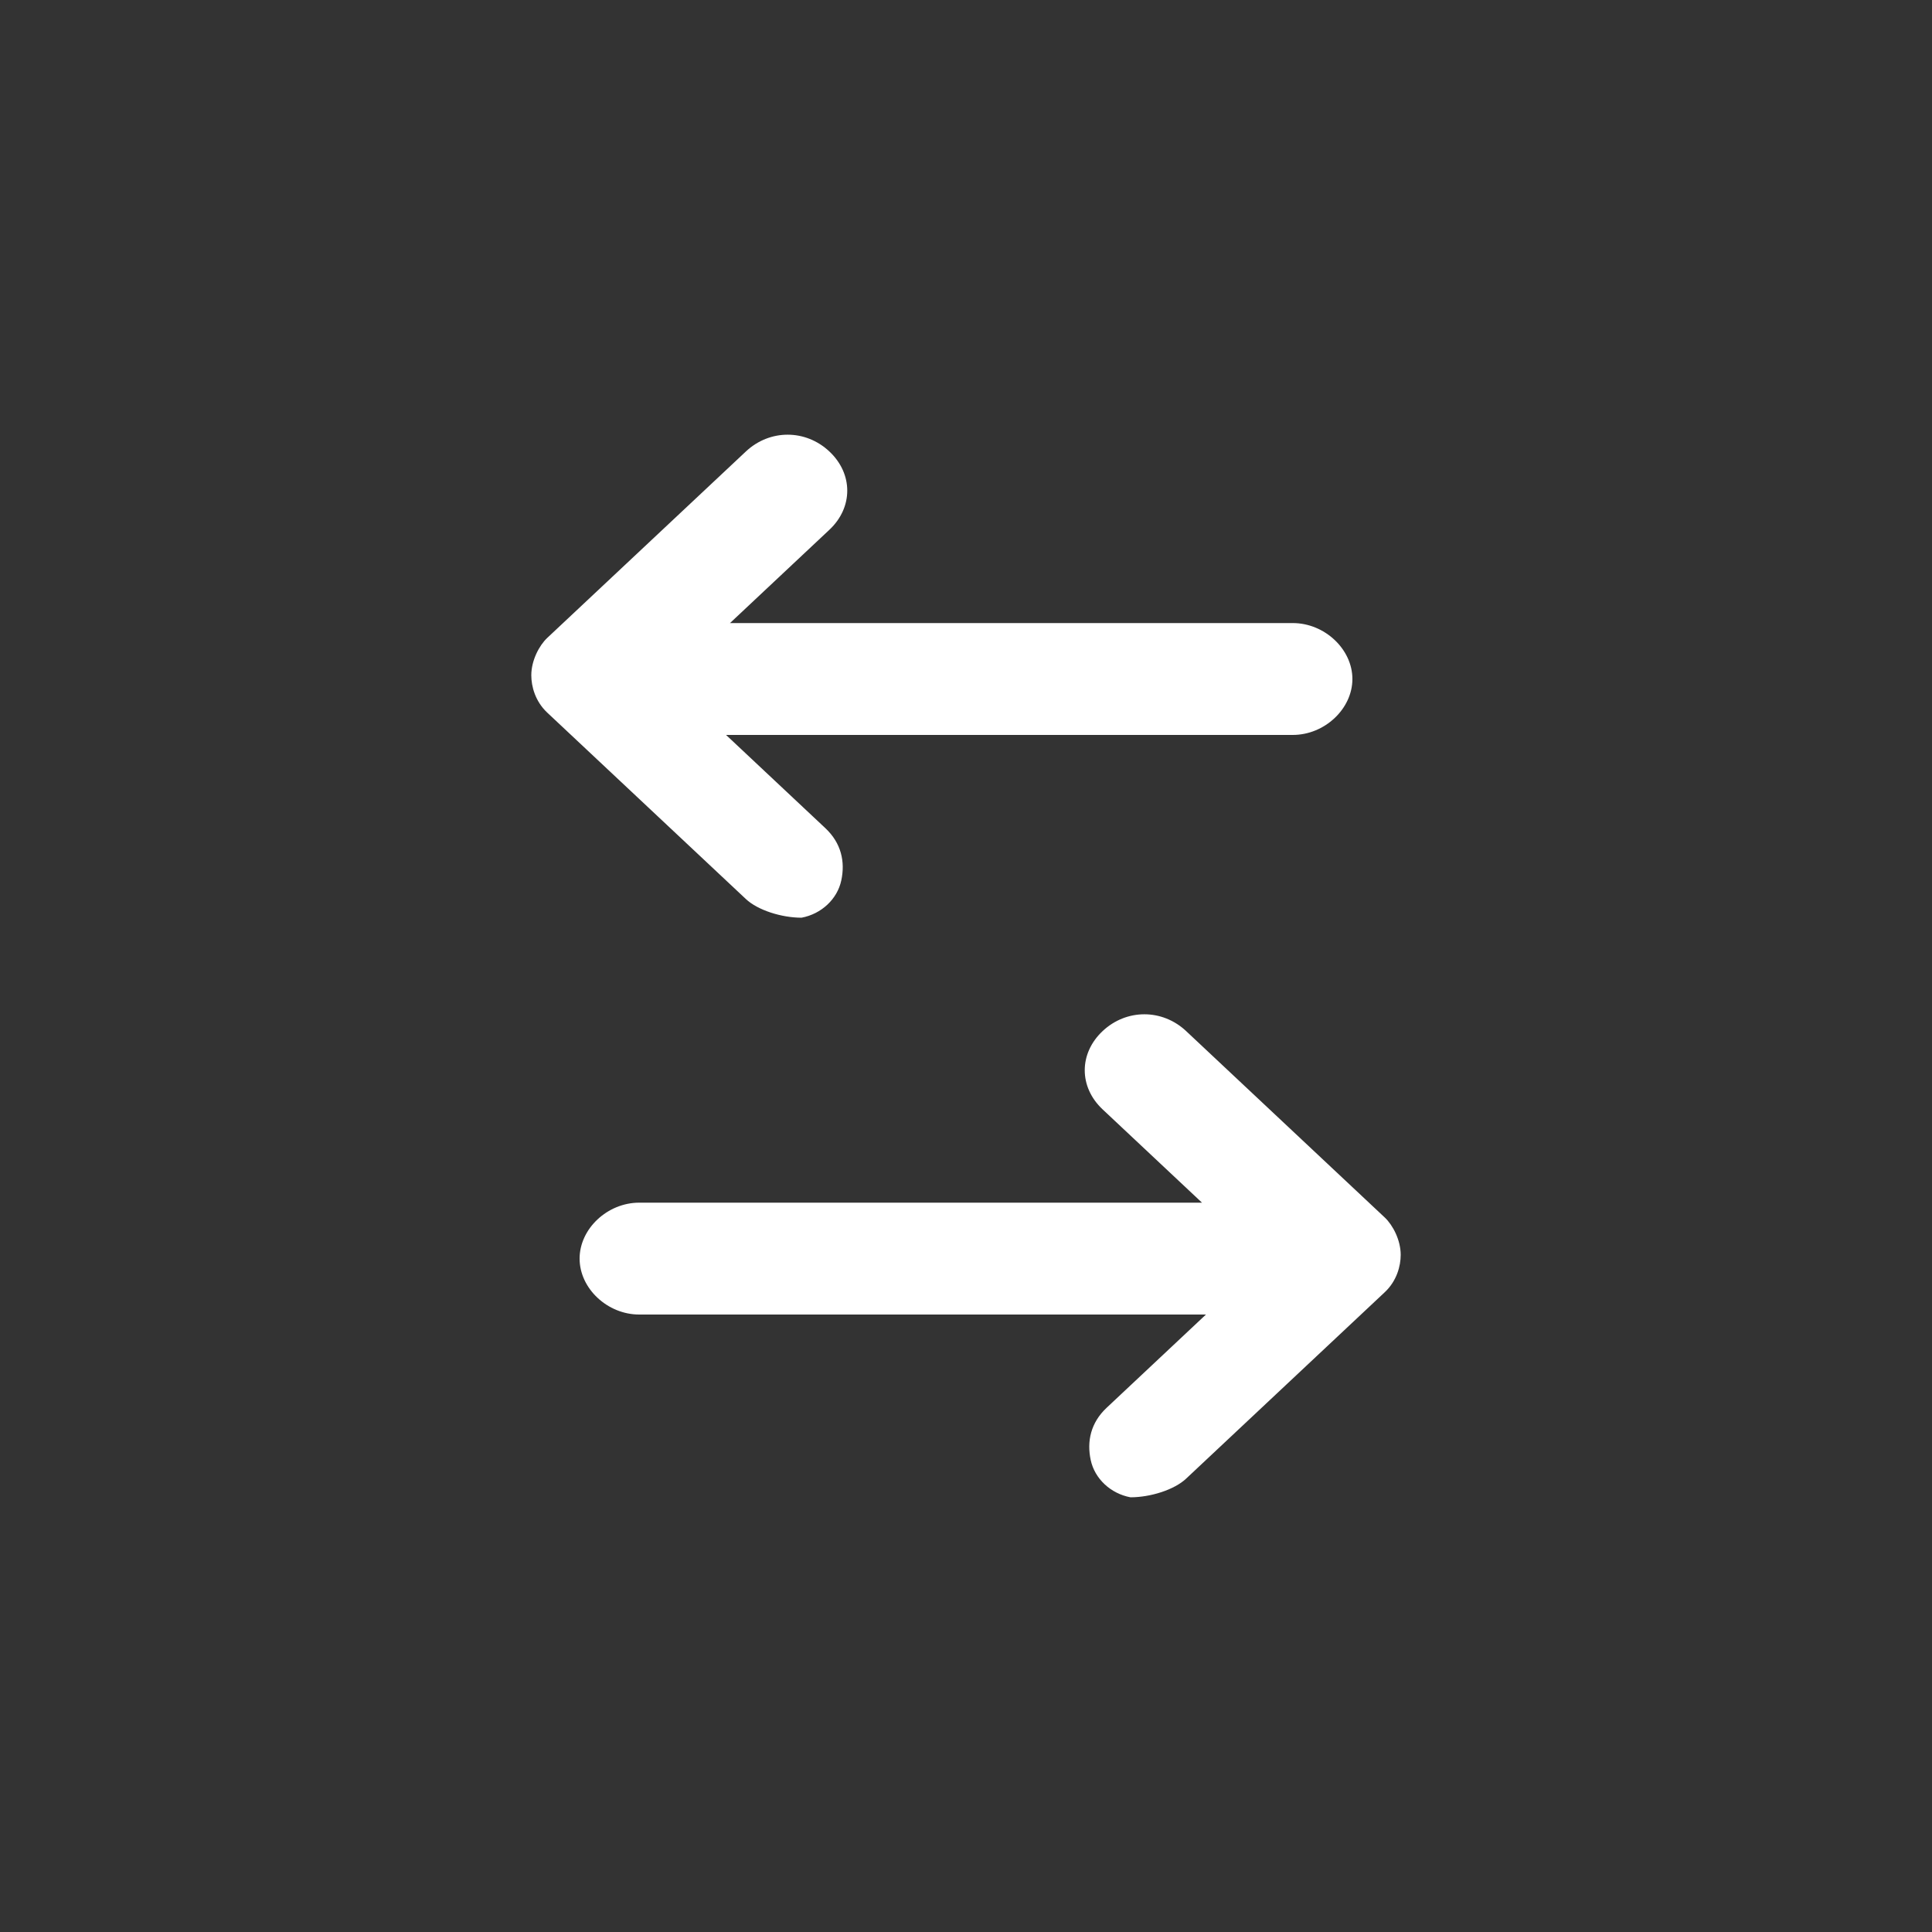 <?xml version="1.0" encoding="UTF-8"?>
<svg width="40px" height="40px" viewBox="0 0 40 40" version="1.1" xmlns="http://www.w3.org/2000/svg" xmlns:xlink="http://www.w3.org/1999/xlink">
    <rect x="0" y="0" width="40" height="40" fill="#333333" stroke="none"/>
    <title>ABBEBE20-9049-498B-9551-2334C94DB10F@2x</title>
    <defs>
        <path d="M22.829,21.347 C23.322,20.884 24.063,20.884 24.557,21.347 L24.557,21.347 L28.671,25.208 C28.835,25.363 29,25.672 29,25.981 C29,26.212 28.918,26.521 28.671,26.753 L28.671,26.753 L24.557,30.614 C24.31,30.846 23.816,31 23.405,31 C22.993,30.923 22.664,30.614 22.582,30.228 C22.499,29.842 22.582,29.456 22.911,29.147 L22.911,29.147 L24.968,27.216 L13.234,27.216 C12.576,27.216 12,26.676 12,26.058 C12,25.44 12.576,24.9 13.234,24.9 L13.234,24.9 L24.886,24.9 L22.829,22.969 C22.335,22.506 22.335,21.811 22.829,21.347 Z M17.171,9.347 C17.665,9.811 17.665,10.506 17.171,10.969 L15.114,12.9 L26.766,12.9 C27.424,12.9 28,13.44 28,14.058 C28,14.676 27.424,15.216 26.766,15.216 L15.032,15.216 L17.089,17.147 C17.418,17.456 17.501,17.842 17.418,18.228 C17.336,18.614 17.007,18.923 16.595,19 C16.184,19 15.69,18.846 15.443,18.614 L11.329,14.753 C11.082,14.521 11,14.212 11,13.981 C11,13.672 11.165,13.363 11.329,13.208 L15.443,9.347 C15.937,8.884 16.678,8.884 17.171,9.347 Z" id="path-1"></path>
    </defs>
    <g id="⚛️-Icons" stroke="none" stroke-width="1" fill="none" fill-rule="evenodd">
        <g id="01:-Atoms-/-Icons-/-Transfer">
            <mask id="mask-2" fill="white">
                <use xlink:href="#path-1"></use>
            </mask>
            <use id="Combined-Shape" fill="#FFF" xlink:href="#path-1"></use>
        </g>
    </g>
</svg>